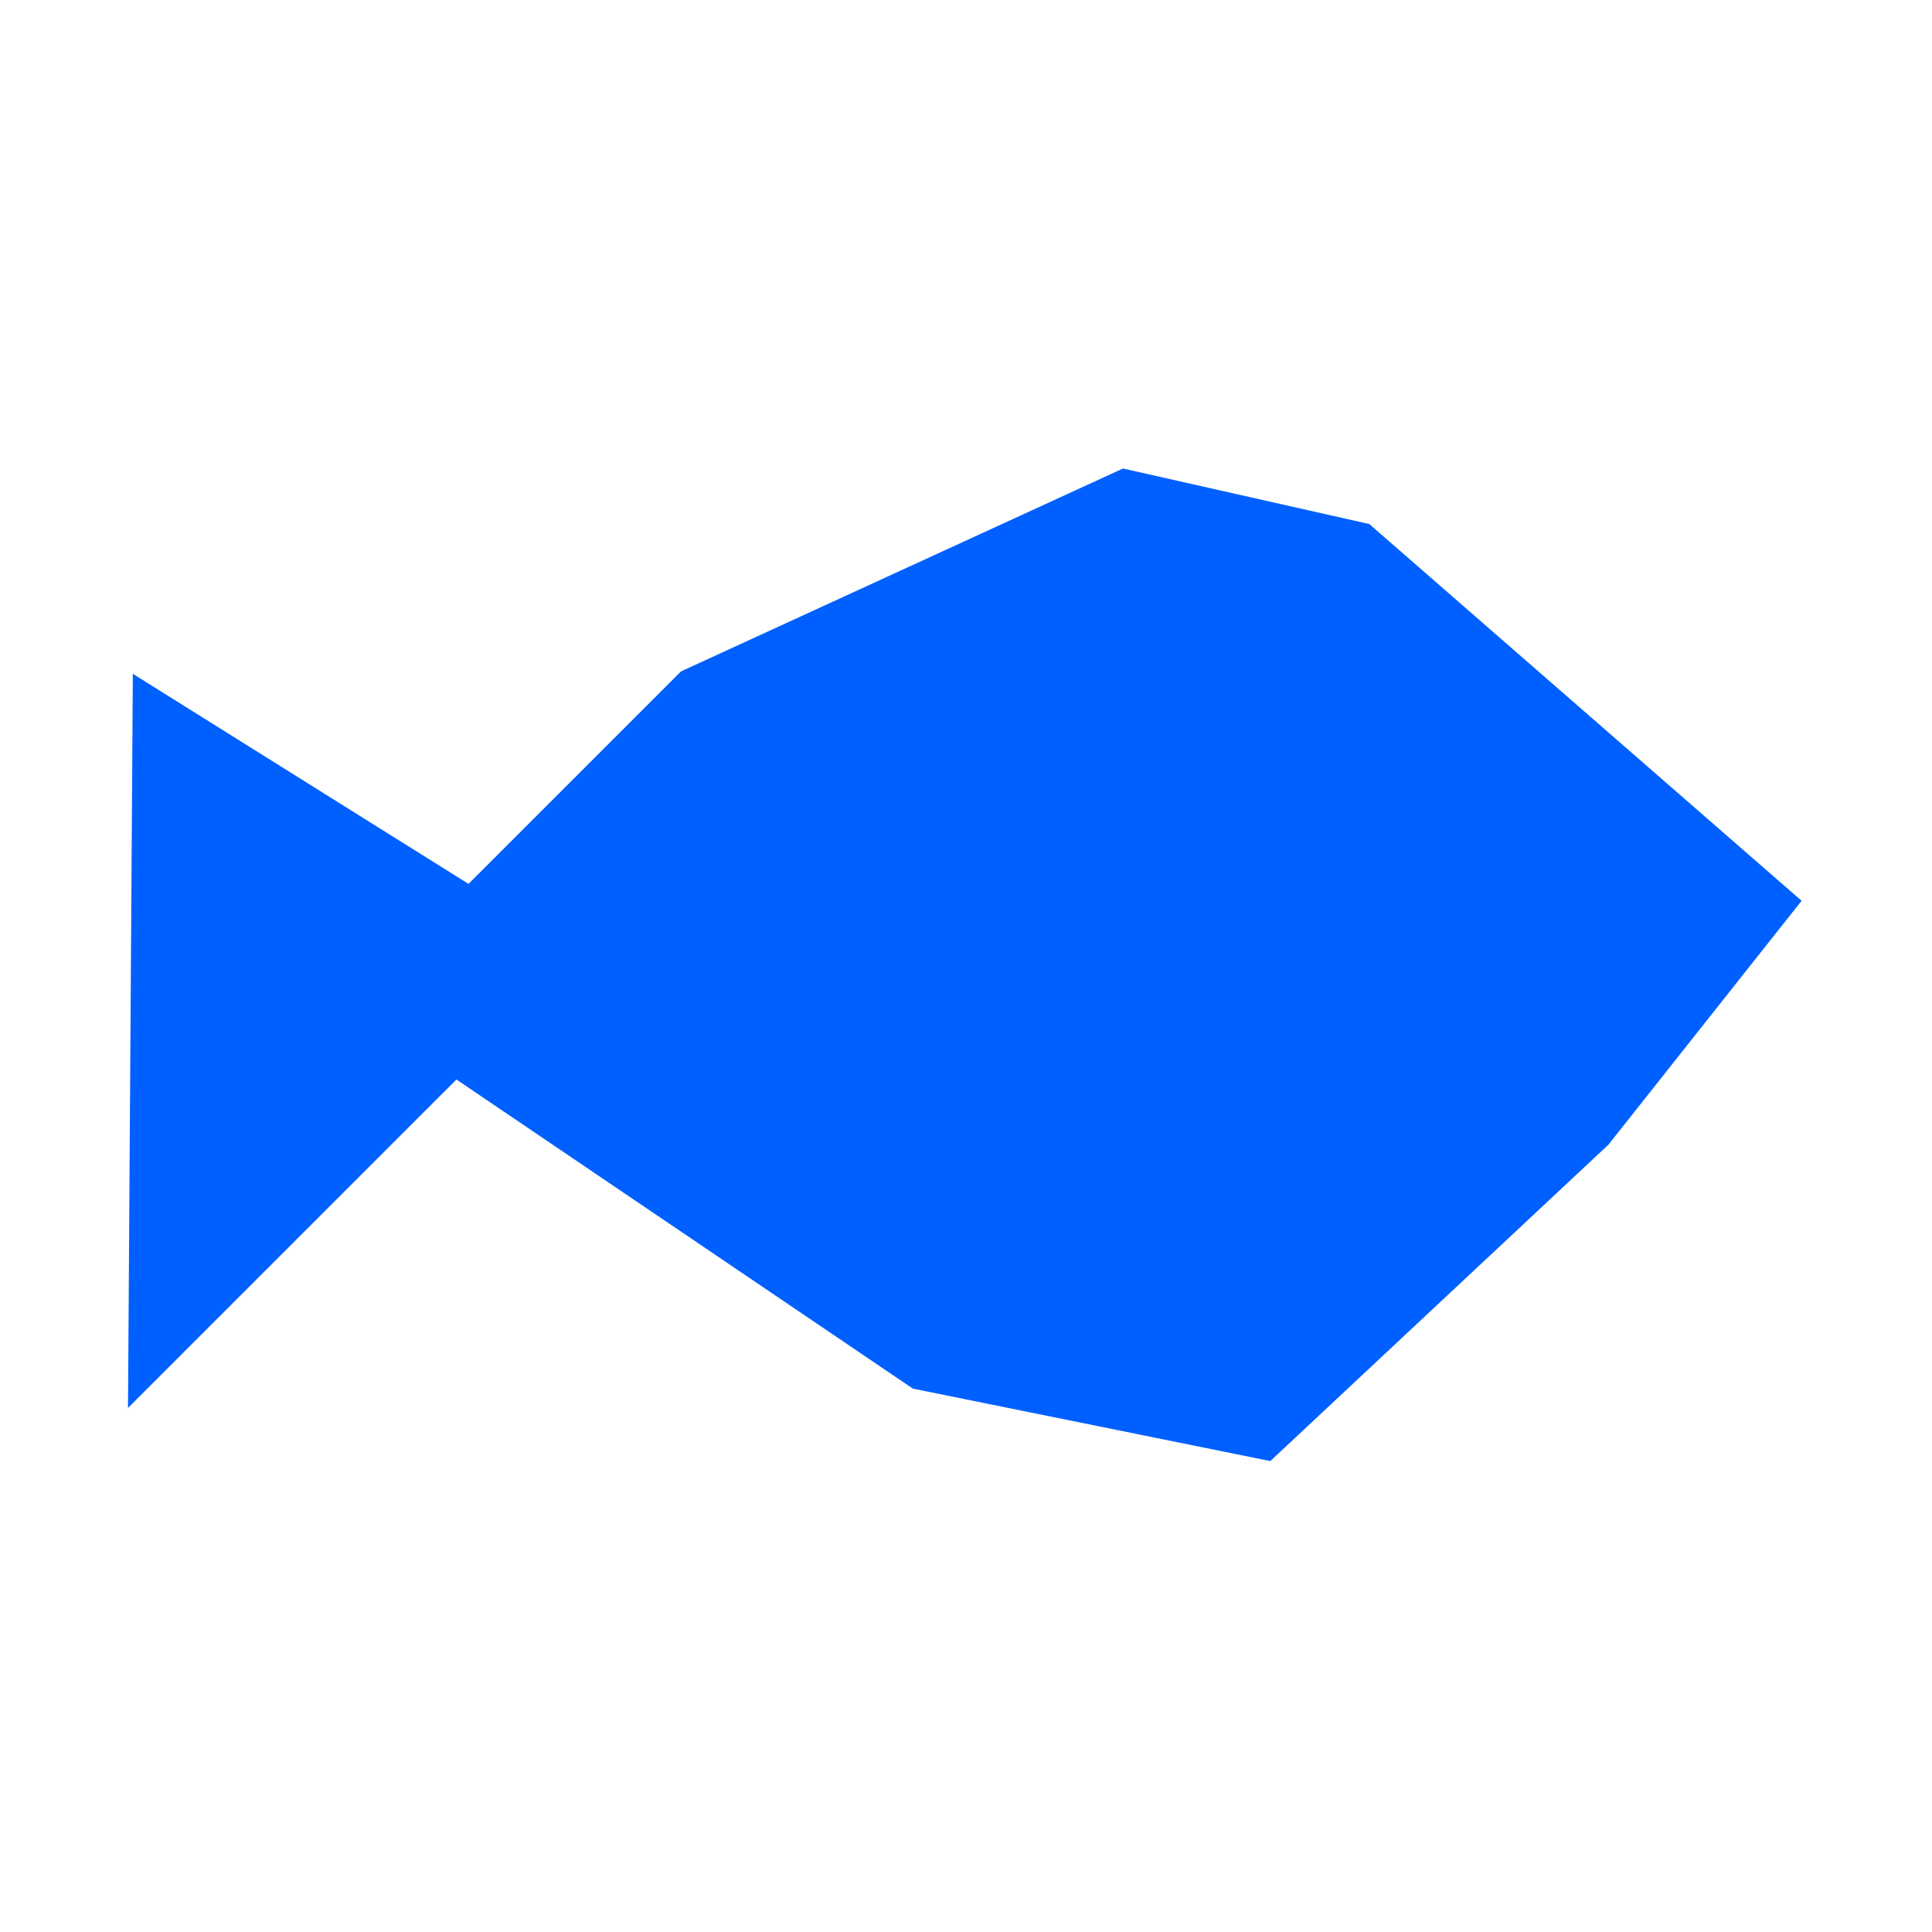 <svg version="1.2" xmlns="http://www.w3.org/2000/svg" viewBox="0 0 800 800" width="800" height="800"><style>.a{fill:#0060ff}</style><path class="a" d="m55 279l-2 304 136-136 189 128 148 30 140-131 80-101-179-156-102-23-183 84-88 88z"/></svg>
